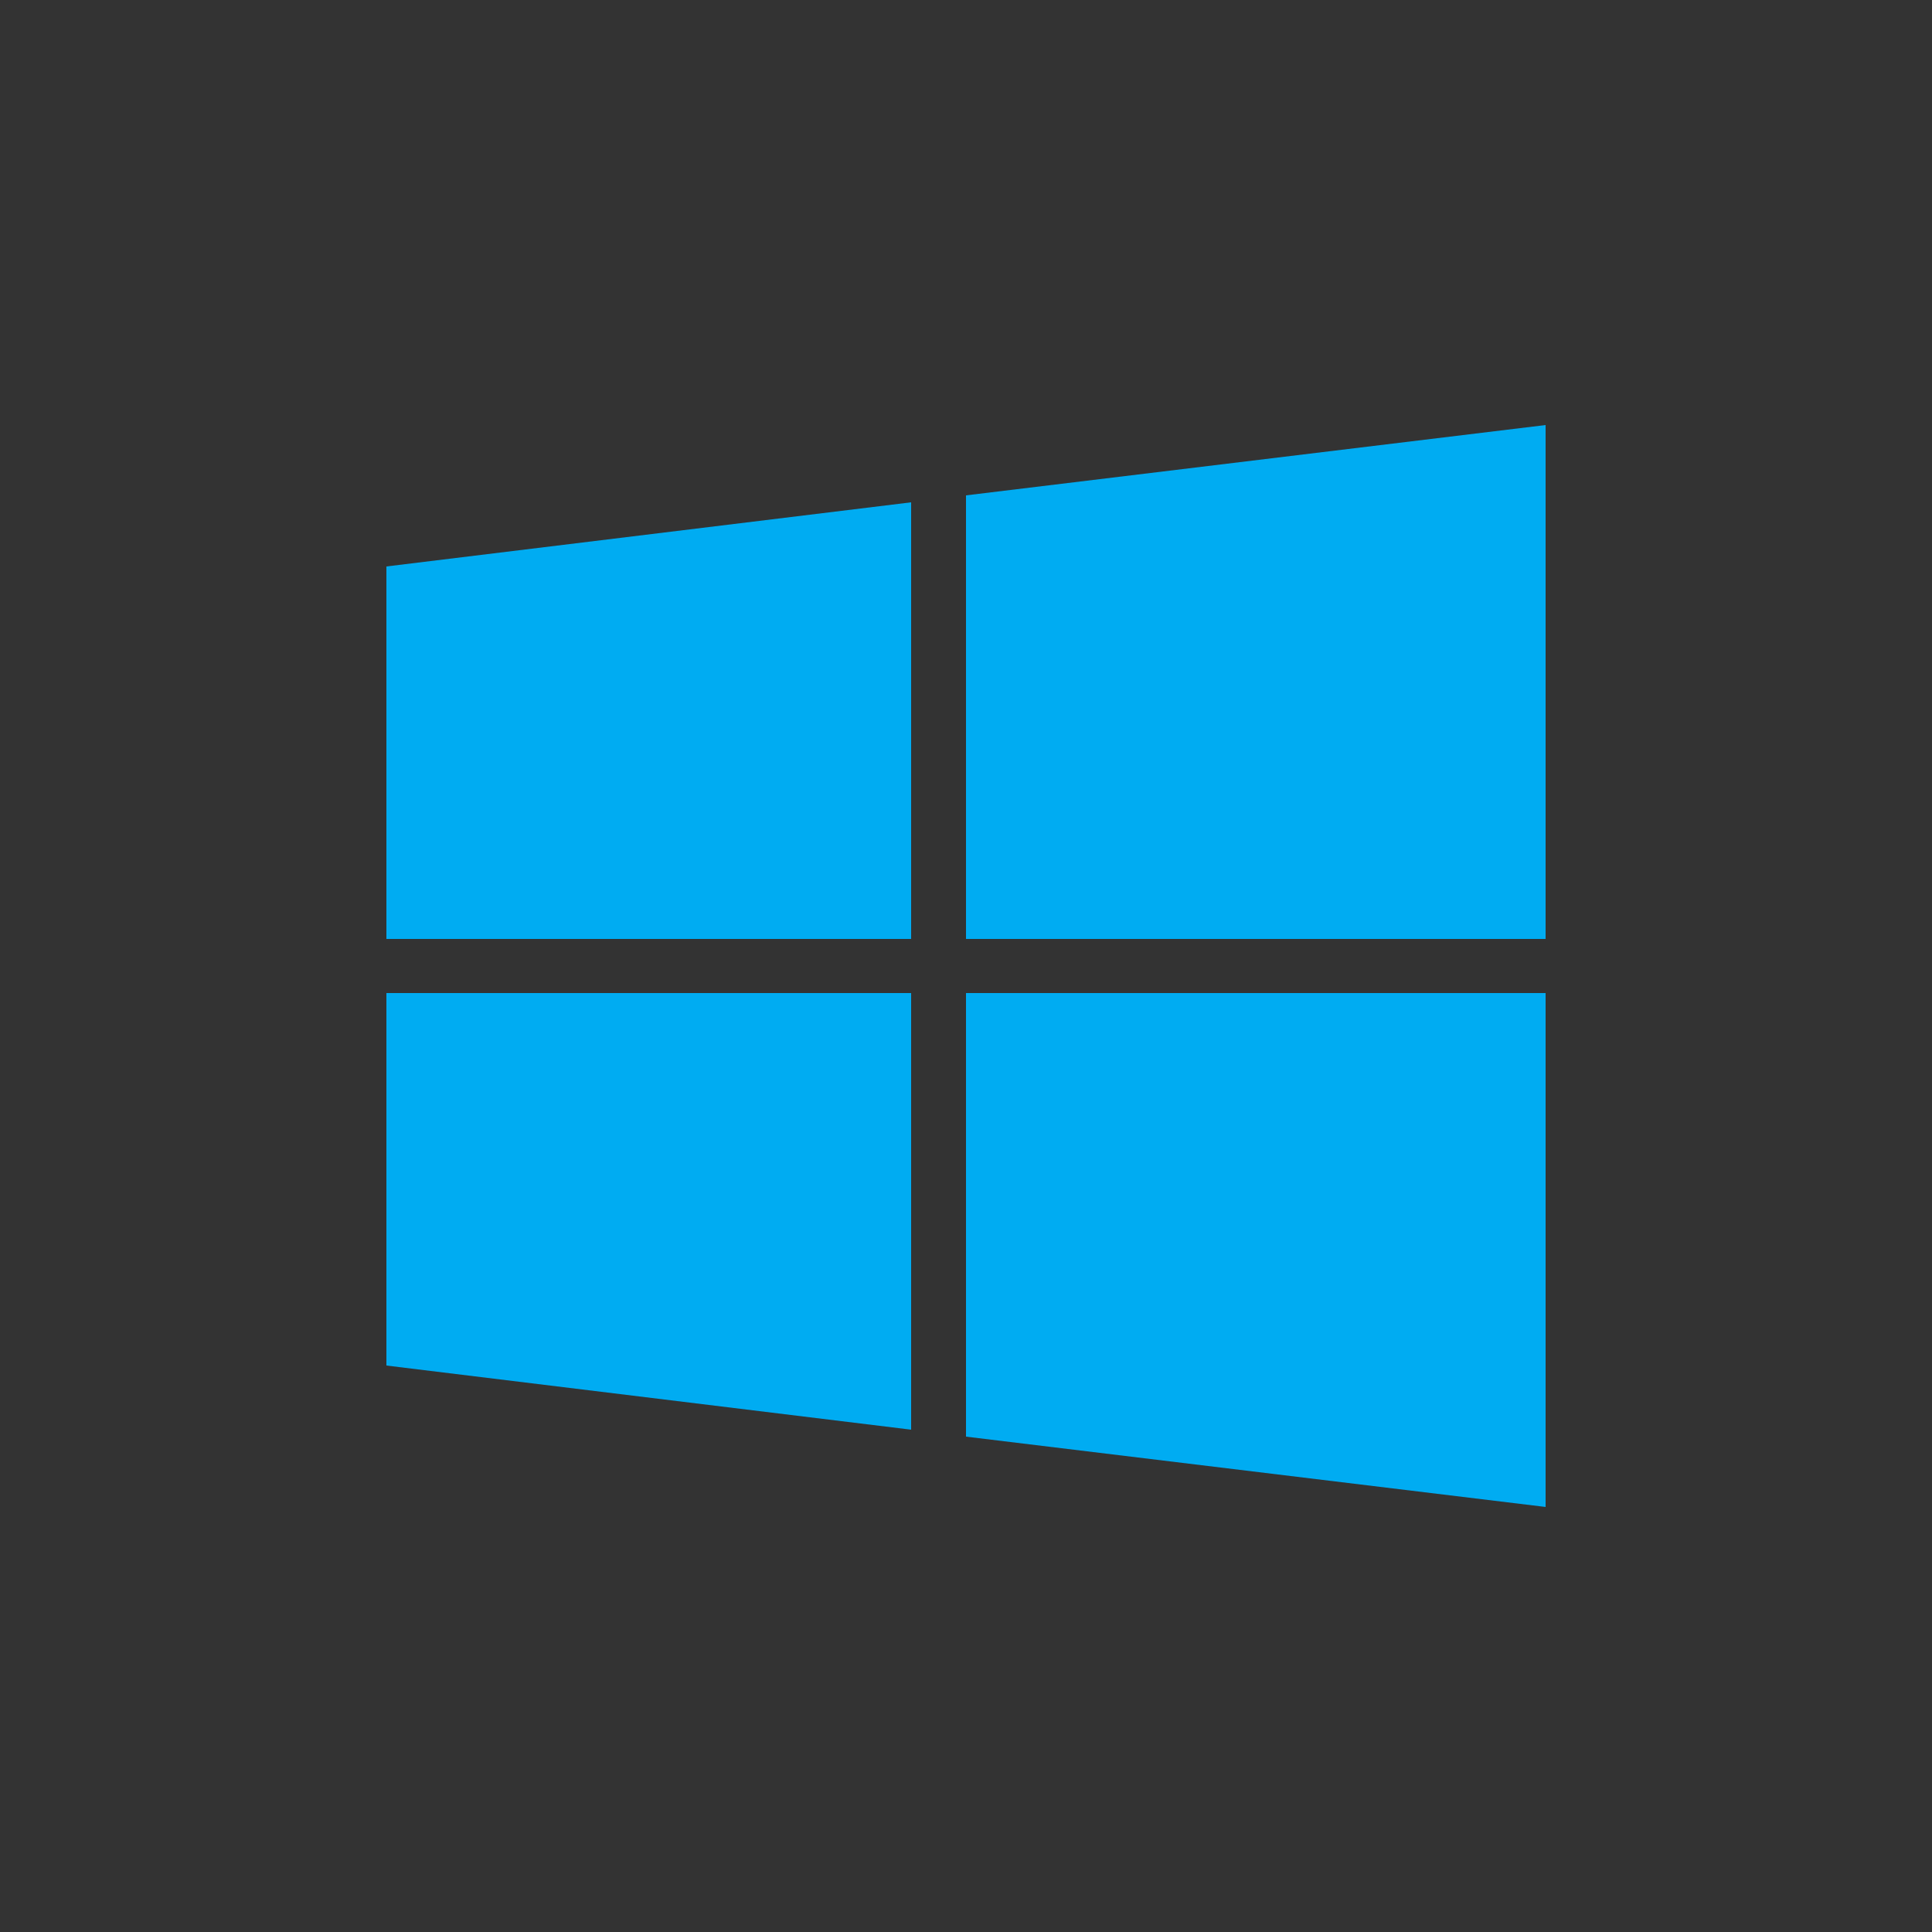 <svg id="Layer_1" data-name="Layer 1" xmlns="http://www.w3.org/2000/svg" xmlns:xlink="http://www.w3.org/1999/xlink" viewBox="0 0 25 25"><rect x="0" y="0" width="25" height="25" fill="#333333" stroke="none"/><defs><style>.cls-1,.cls-2{fill:none;}.cls-2{clip-rule:evenodd;}.cls-3{fill:#fff;}.cls-4{clip-path:url(#clip-path);}.cls-5{clip-path:url(#clip-path-2);}.cls-6{clip-path:url(#clip-path-3);}.cls-7{fill:#00acf2;}.cls-8{clip-path:url(#clip-path-4);}.cls-9{clip-path:url(#clip-path-5);}.cls-10{clip-path:url(#clip-path-6);}.cls-11{clip-path:url(#clip-path-7);}.cls-12{clip-path:url(#clip-path-8);}.cls-13{clip-path:url(#clip-path-9);}.cls-14{clip-path:url(#clip-path-10);}.cls-15{clip-path:url(#clip-path-11);}.cls-16{clip-path:url(#clip-path-12);}.cls-17{clip-path:url(#clip-path-13);}.cls-18{clip-path:url(#clip-path-14);}.cls-19{clip-path:url(#clip-path-15);}.cls-20{clip-path:url(#clip-path-16);}.cls-21{clip-path:url(#clip-path-17);}.cls-22{clip-path:url(#clip-path-18);}.cls-23{clip-path:url(#clip-path-19);}.cls-24{clip-path:url(#clip-path-20);}.cls-25{clip-path:url(#clip-path-21);}.cls-26{clip-path:url(#clip-path-22);}</style><clipPath id="clip-path"><path class="cls-1" d="M16.52,43.24a2.06,2.06,0,0,0-2.26,2c0,1.26.74,1.85,1.85,2.33l.39.16c.7.31,1.05.5,1.05,1s-.34.76-1,.76S15.45,49,15.12,48.5l-1.21.81a2.8,2.8,0,0,0,2.7,1.62c1.47,0,2.56-.76,2.56-2.15s-.74-1.87-2.06-2.43l-.38-.16c-.66-.29-1-.48-1-.94a.67.67,0,0,1,.74-.66,1,1,0,0,1,1,.66l1.2-.77A2.26,2.26,0,0,0,16.52,43.24Zm-5,0v5.09c0,.78-.3,1-.81,1a1.34,1.34,0,0,1-1.16-.77l-1.27.77a2.84,2.84,0,0,0,2.52,1.62,2.13,2.13,0,0,0,2.34-2.36V43.24ZM4.87,36.36H19.71a.27.27,0,0,1,.27.27V51.47a.27.27,0,0,1-.27.27H4.87a.27.27,0,0,1-.27-.27V36.63A.27.27,0,0,1,4.87,36.36Zm0-.81a1.09,1.09,0,0,0-1.08,1.08V51.47a1.09,1.09,0,0,0,1.08,1.08H19.71a1.09,1.09,0,0,0,1.08-1.08V36.63a1.09,1.09,0,0,0-1.08-1.08Z"/></clipPath><clipPath id="clip-path-2"><path class="cls-1" d="M12.5,12.85v5.74l7.5.91V12.85Zm-7.5,0v4.82l6.79.83V12.85ZM11.79,6.5,5,7.33v4.82h6.79ZM20,5.5l-7.5.91v5.74H20Z"/></clipPath><clipPath id="clip-path-3"><rect class="cls-1" x="5" y="5.5" width="15" height="14.4"/></clipPath><clipPath id="clip-path-4"><path class="cls-2" d="M42.67,44.21l-.31-.49c-.1-.16-.2-.33-.29-.51a5,5,0,0,1-.47-1.16c-.18-.76.25-1.22.63-1.72a1.92,1.92,0,0,1,.18-.22c.39-.45.93-1,1.35-1.44A2.59,2.59,0,0,0,44.49,37c0-.39,0-1.21-.29-1.36a2.84,2.84,0,0,1-.12,1.55A3.43,3.43,0,0,1,43,38.64c-.38.32-1,.91-1.34,1.26a3.49,3.49,0,0,0-.72,1,1.41,1.41,0,0,0,.23,1.35c.12.19.23.35.35.52s.27.34.38.5.26.32.39.48.34.39.42.45"/></clipPath><clipPath id="clip-path-5"><path class="cls-2" d="M48,49.24c.16.2,0,.29-.23.37a29.16,29.16,0,0,1-5.46.43,22.93,22.93,0,0,1-3.22-.16c-.16,0-.91-.11-.94-.26s.11-.16.17-.19a3.68,3.68,0,0,1,1-.24,3.48,3.48,0,0,0,.36,0,4.75,4.75,0,0,0-2.46.53c-.22.24.15.35.4.41a22.06,22.06,0,0,0,3.86.28c1.52,0,5.16,0,6.5-.69.08,0,.23-.12.25-.2s-.14-.2-.22-.23"/></clipPath><clipPath id="clip-path-6"><path class="cls-2" d="M43.83,45.44a4,4,0,0,0,.81-.58,1.55,1.55,0,0,0,.5-.89,1.87,1.87,0,0,0-.37-1c-.48-.69-.86-1.09-.21-1.86a4.66,4.66,0,0,1,.72-.68,14.22,14.22,0,0,1,1.24-.85l.44-.27a8,8,0,0,0-1.08.35,7.49,7.49,0,0,0-1,.46c-1,.54-1.92,1.39-1.53,2.56.26.8,1,1.27,1,1.87a2.44,2.44,0,0,1-.51.91"/></clipPath><clipPath id="clip-path-7"><path class="cls-2" d="M45.73,48.64a5.59,5.59,0,0,1-.86-.38c-.17-.08-.1-.07-.32,0a16.4,16.4,0,0,1-3.22.16c-.24,0-.91,0-1-.21s0-.21.07-.28c-.6.11-1.22.54-.37.89A9.4,9.4,0,0,0,44,49a14.93,14.93,0,0,0,1.78-.4"/></clipPath><clipPath id="clip-path-8"><path class="cls-2" d="M45.73,47.43a1.51,1.51,0,0,1-.56-.31c-.11-.1-.07-.08-.33,0-.91.15-3.62.41-4.4.09-.1,0-.22-.1-.23-.22s.11-.21.16-.29c-.62.08-1.22.67-.38,1a12.32,12.32,0,0,0,4,.2,10.31,10.31,0,0,0,1.76-.4"/></clipPath><clipPath id="clip-path-9"><path class="cls-2" d="M47,44.74a3.15,3.15,0,0,0-.43,0l-.43.05c-.9.11-1.89.19-2.78.23-.7,0-3.33.11-3.72-.19,0-.14.16-.23.27-.28a7.89,7.89,0,0,1,1.38-.38,7.57,7.57,0,0,0-2.72.61c-.6.31.41.43.78.48a27.74,27.74,0,0,0,6.44-.14,1.45,1.45,0,0,0,.68-.16c.16-.08.38-.18.53-.27"/></clipPath><clipPath id="clip-path-10"><path class="cls-2" d="M39.57,51.2a14.69,14.69,0,0,0,2.53.36,25.16,25.16,0,0,0,2.88,0,12.73,12.73,0,0,0,3.69-.6c.25-.11.71-.35.75-.58a1.13,1.13,0,0,0-.21.12c-1.87,1-6.14.92-8.34.8l-1.3-.09"/></clipPath><clipPath id="clip-path-11"><path class="cls-2" d="M47.31,44.51a1.2,1.2,0,0,1,1.23.24,1.36,1.36,0,0,1,.09,1.4,4.68,4.68,0,0,1-1.42,1.57L47,47.9a4.5,4.5,0,0,0,1.4-.67,2.64,2.64,0,0,0,1-1.21,1.35,1.35,0,0,0-.5-1.58,1.32,1.32,0,0,0-.8-.23,1.09,1.09,0,0,0-.73.3"/></clipPath><clipPath id="clip-path-12"><path class="cls-1" d="M72.53,38.22a.69.69,0,1,1-.64.69A.67.67,0,0,1,72.53,38.22Zm1.87-1.09a9.4,9.4,0,0,0-1.65.14c-1.46.27-1.72.83-1.72,1.86v1.36h3.44V41H69.74a2.16,2.16,0,0,0-2.15,1.81,6.88,6.88,0,0,0,0,3.63c.24,1.06.82,1.81,1.83,1.81H70.6V46.57a2.23,2.23,0,0,1,2.15-2.22h3.44a1.77,1.77,0,0,0,1.72-1.82v-3.4a2,2,0,0,0-1.72-1.86A10.8,10.8,0,0,0,74.4,37.13Z"/></clipPath><clipPath id="clip-path-13"><path class="cls-1" d="M76.45,49.61a.66.66,0,0,1,.64.67.65.65,0,1,1-1.29,0A.66.66,0,0,1,76.45,49.61Zm1.93-8.56v1.58a2.25,2.25,0,0,1-2.15,2.25H72.8a1.78,1.78,0,0,0-1.72,1.8v3.38c0,1,.81,1.52,1.72,1.8a5.57,5.57,0,0,0,3.43,0c.86-.26,1.72-.78,1.72-1.8V48.7H74.51v-.45h5.16c1,0,1.37-.71,1.71-1.79a6.23,6.23,0,0,0,0-3.61c-.24-1-.71-1.8-1.71-1.8Z"/></clipPath><clipPath id="clip-path-14"><path class="cls-2" d="M148.11,45.32l.36-1.69h-1.63l-.35,1.69Zm-3.35,1.28h-1.08l.27-1.28H145l.35-1.69h-1.07l.27-1.27h1.07l.61-2.87,1.4.32-.53,2.55h1.62l.62-2.87,1.4.29-.55,2.58h1.07L151,43.63H150l-.36,1.69h1.06l-.27,1.28h-1.06l-.61,2.86-1.4-.31.53-2.55h-1.62l-.61,2.86-1.41-.31Zm-2.06-5.36-1.25,1.16a7,7,0,0,0-.87-.79,3.22,3.22,0,0,0-1.82-.54,3.39,3.39,0,1,0,0,6.78,3.28,3.28,0,0,0,1.92-.62,6.27,6.27,0,0,0,.82-.73l1.25,1.14a5.17,5.17,0,0,1-4,1.81,5,5,0,1,1,0-10A5.21,5.21,0,0,1,142.7,41.24Z"/></clipPath><clipPath id="clip-path-15"><path class="cls-3" d="M106.68,77.34l-2.93,2.93a.24.24,0,0,1-.35,0l-.66-.66a.24.24,0,0,1,0-.35l2.09-2.1-2.09-2.09a.25.25,0,0,1,0-.36l.66-.65a.24.24,0,0,1,.35,0L106.68,77A.24.24,0,0,1,106.68,77.34Z"/></clipPath><clipPath id="clip-path-16"><rect class="cls-3" x="107.66" y="78.58" width="5.55" height="1.51" rx="0.38"/></clipPath><clipPath id="clip-path-17"><polygon class="cls-1" points="2.81 106.83 23.21 106.83 23.21 114.26 13.01 114.26 13.01 115.57 8.33 115.57 8.33 114.26 2.81 114.26 2.81 106.83"/></clipPath><clipPath id="clip-path-18"><polygon class="cls-1" points="4.99 113.38 6.82 113.38 6.82 109.67 7.91 109.67 7.91 113.38 8.64 113.38 8.64 108.28 4.99 108.28 4.99 113.38"/></clipPath><clipPath id="clip-path-19"><path class="cls-1" d="M13,111.62H11.92v-2.09H13Zm-2.92-3.34v5.83h1.83v-1.25h1.82v-4.58Z"/></clipPath><clipPath id="clip-path-20"><polygon class="cls-1" points="14.46 108.28 14.46 113.38 16.51 113.38 16.51 109.67 17.74 109.67 17.74 113.38 18.97 113.38 18.97 109.67 20.2 109.67 20.2 113.38 21.02 113.38 21.02 108.28 14.46 108.28"/></clipPath><clipPath id="clip-path-21"><path class="cls-1" d="M85.64,110.08v2.77a1.38,1.38,0,0,1-1.38,1.38H81.49a1.38,1.38,0,0,1-1.38-1.38v-2.77a1.38,1.38,0,0,1,1.38-1.38h2.77A1.38,1.38,0,0,1,85.64,110.08Zm-7.38,0v2.77a1.38,1.38,0,0,1-1.38,1.38H74.11a1.38,1.38,0,0,1-1.38-1.38v-2.77a1.38,1.38,0,0,1,1.38-1.38h2.77A1.38,1.38,0,0,1,78.26,110.08Zm-7.37,0v2.77a1.38,1.38,0,0,1-1.39,1.38H66.74a1.38,1.38,0,0,1-1.39-1.38v-2.77a1.38,1.38,0,0,1,1.39-1.38H69.5A1.38,1.38,0,0,1,70.89,110.08Z"/></clipPath><clipPath id="clip-path-22"><path class="cls-1" d="M114.32,115.36h-3.7V109.5h3.58v1.09h-2.26v1.21h2.13v1.08h-2.13v1.39h2.38v1.09Zm-.3,4.86H101.24v-3.78H114Zm-13.24-4.86V109.5h3.57v1.09h-2.26v1.21h2.13v1.08h-2.13v1.39h2.38v1.09ZM105,109.5h1.5l.51,1.07c.17.35.3.64.44,1h0c.13-.37.24-.63.39-1l.49-1.07h1.49l-1.63,2.86,1.72,3h-1.51l-.53-1.06c-.21-.41-.35-.72-.51-1.06h0c-.12.34-.26.65-.44,1.06l-.48,1.06h-1.5l1.68-3Zm-3.75-7.5h9v4a.39.39,0,0,0,.39.39H114v2H101.24Zm14,6.37h-.47v-2.32a.06.06,0,0,0,0,0,.38.38,0,0,0-.09-.26l-3.81-4.4h0a.27.27,0,0,0-.08-.07h0l-.08,0h0l-.09,0h-9.36a.79.79,0,0,0-.78.79v6.37H100a1.12,1.12,0,0,0-1.11,1.12v5.83a1.12,1.12,0,0,0,1.11,1.12h.47v4a.78.78,0,0,0,.78.78H114a.78.78,0,0,0,.78-.78v-4h.47a1.11,1.11,0,0,0,1.11-1.12v-5.83A1.12,1.12,0,0,0,115.27,108.37Z"/></clipPath></defs><title>windows_os_icon</title><rect class="cls-1" x="-428.63" y="-932.93" width="1366" height="2644"/><g class="cls-5"><g class="cls-6"><rect class="cls-7" y="0.5" width="25" height="24"/></g></g><rect class="cls-1" x="-720.24" y="-1062.5" width="1366" height="3311"/><path class="cls-3" d="M106.68,77.34l-2.93,2.93a.24.24,0,0,1-.35,0l-.66-.66a.24.24,0,0,1,0-.35l2.09-2.1-2.09-2.09a.25.25,0,0,1,0-.36l.66-.65a.24.24,0,0,1,.35,0L106.68,77A.24.24,0,0,1,106.68,77.34Z"/><g class="cls-19"><rect class="cls-3" x="-453.4" y="-271.86" width="742.75" height="1800.34"/></g><rect class="cls-3" x="107.66" y="78.58" width="5.55" height="1.51" rx="0.38"/><g class="cls-20"><rect class="cls-3" x="-452.4" y="-271.86" width="742.75" height="1800.34"/></g><rect class="cls-1" x="-478.65" y="-988.79" width="1366" height="3024"/></svg>